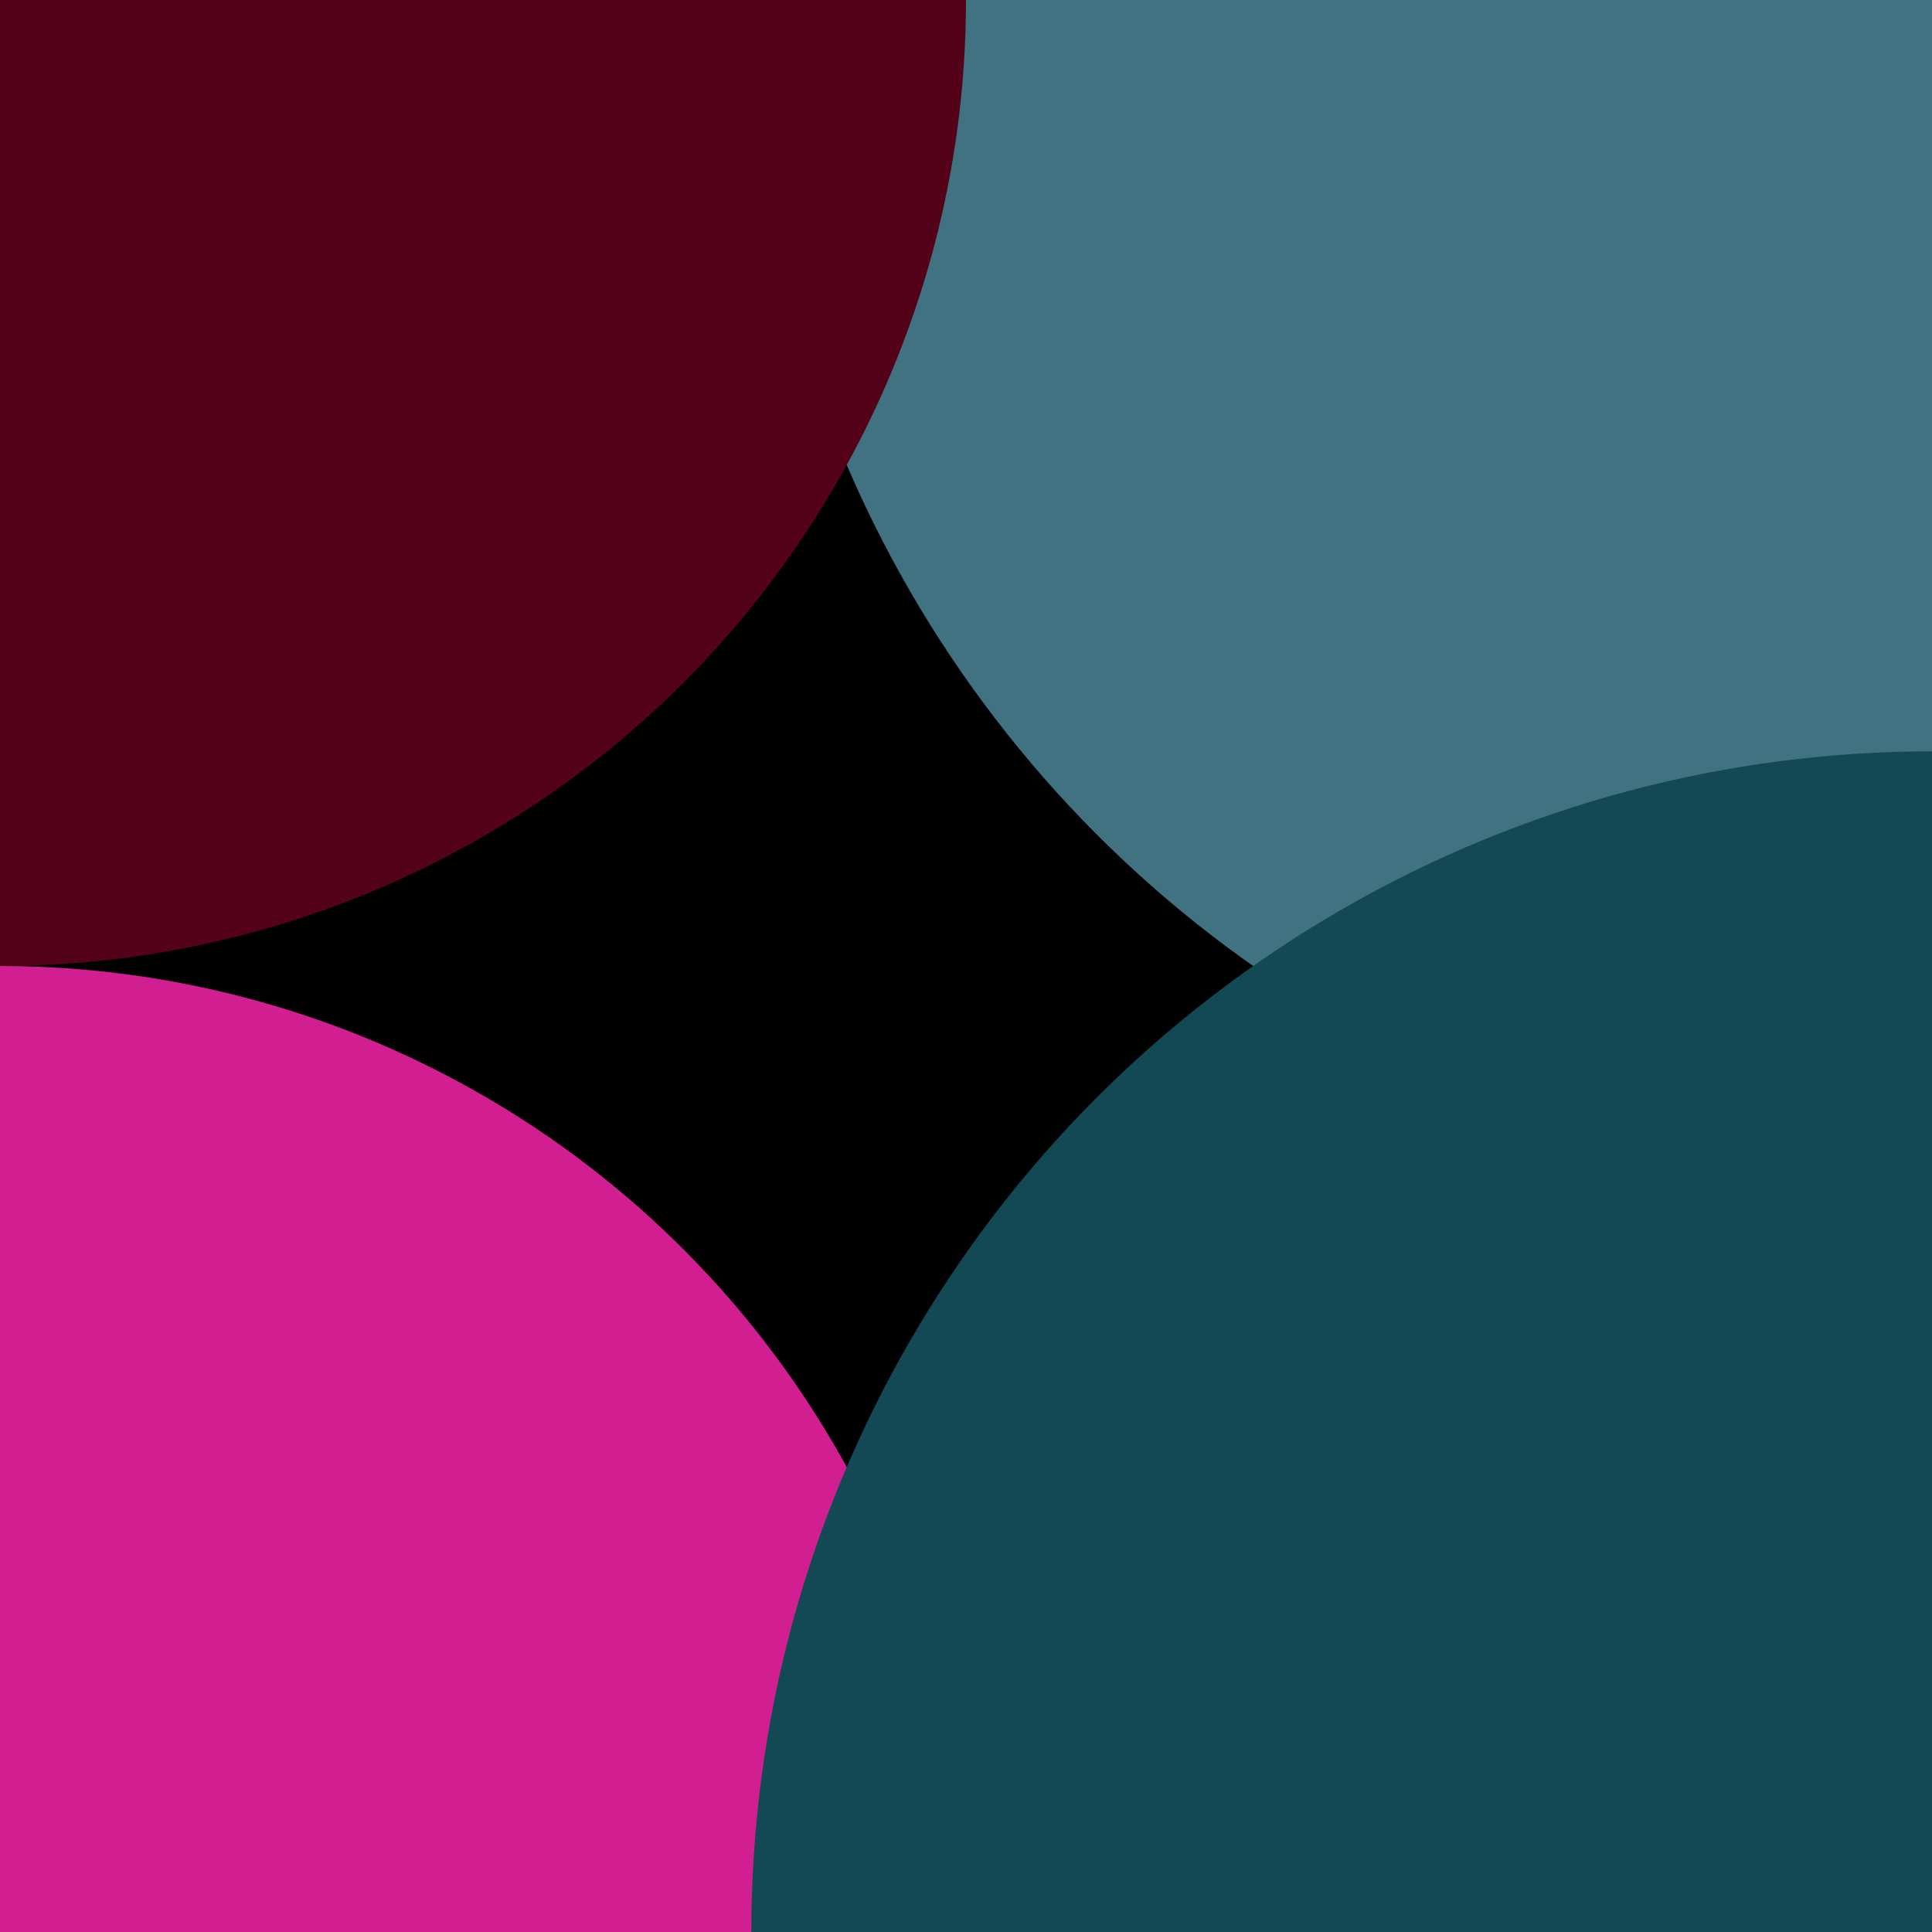 <svg
        xmlns="http://www.w3.org/2000/svg"
        xmlns:xlink="http://www.w3.org/1999/xlink" id="visual" width="900" height="900" version="1.1" viewBox="0 0 900 900">
    <defs>
        <filter id="blur1" width="120%" height="120%" x="-10%" y="-10%">
            <feFlood flood-opacity="0" result="BackgroundImageFix"/>
            <feBlend in="SourceGraphic" in2="BackgroundImageFix" mode="normal" result="shape"/>
            <feGaussianBlur result="effect1_foregroundBlur" stdDeviation="200"/>
        </filter>
    </defs>
    <rect width="900" height="900" fill="#000000"/>
    <g filter="url(#blur1)">
        <circle cx="0" cy="900" r="450" fill="#d11f91"/> <!-- Pink -->
        <circle cx="900" cy="0" r="550" fill="#417281"/> <!-- Cyan -->
        <circle cx="0" cy="0" r="450" fill="#54021a"/> <!-- Red -->
        <circle cx="900" cy="900" r="550" fill="#134855"/> <!-- Blue -->
    </g>
</svg>
